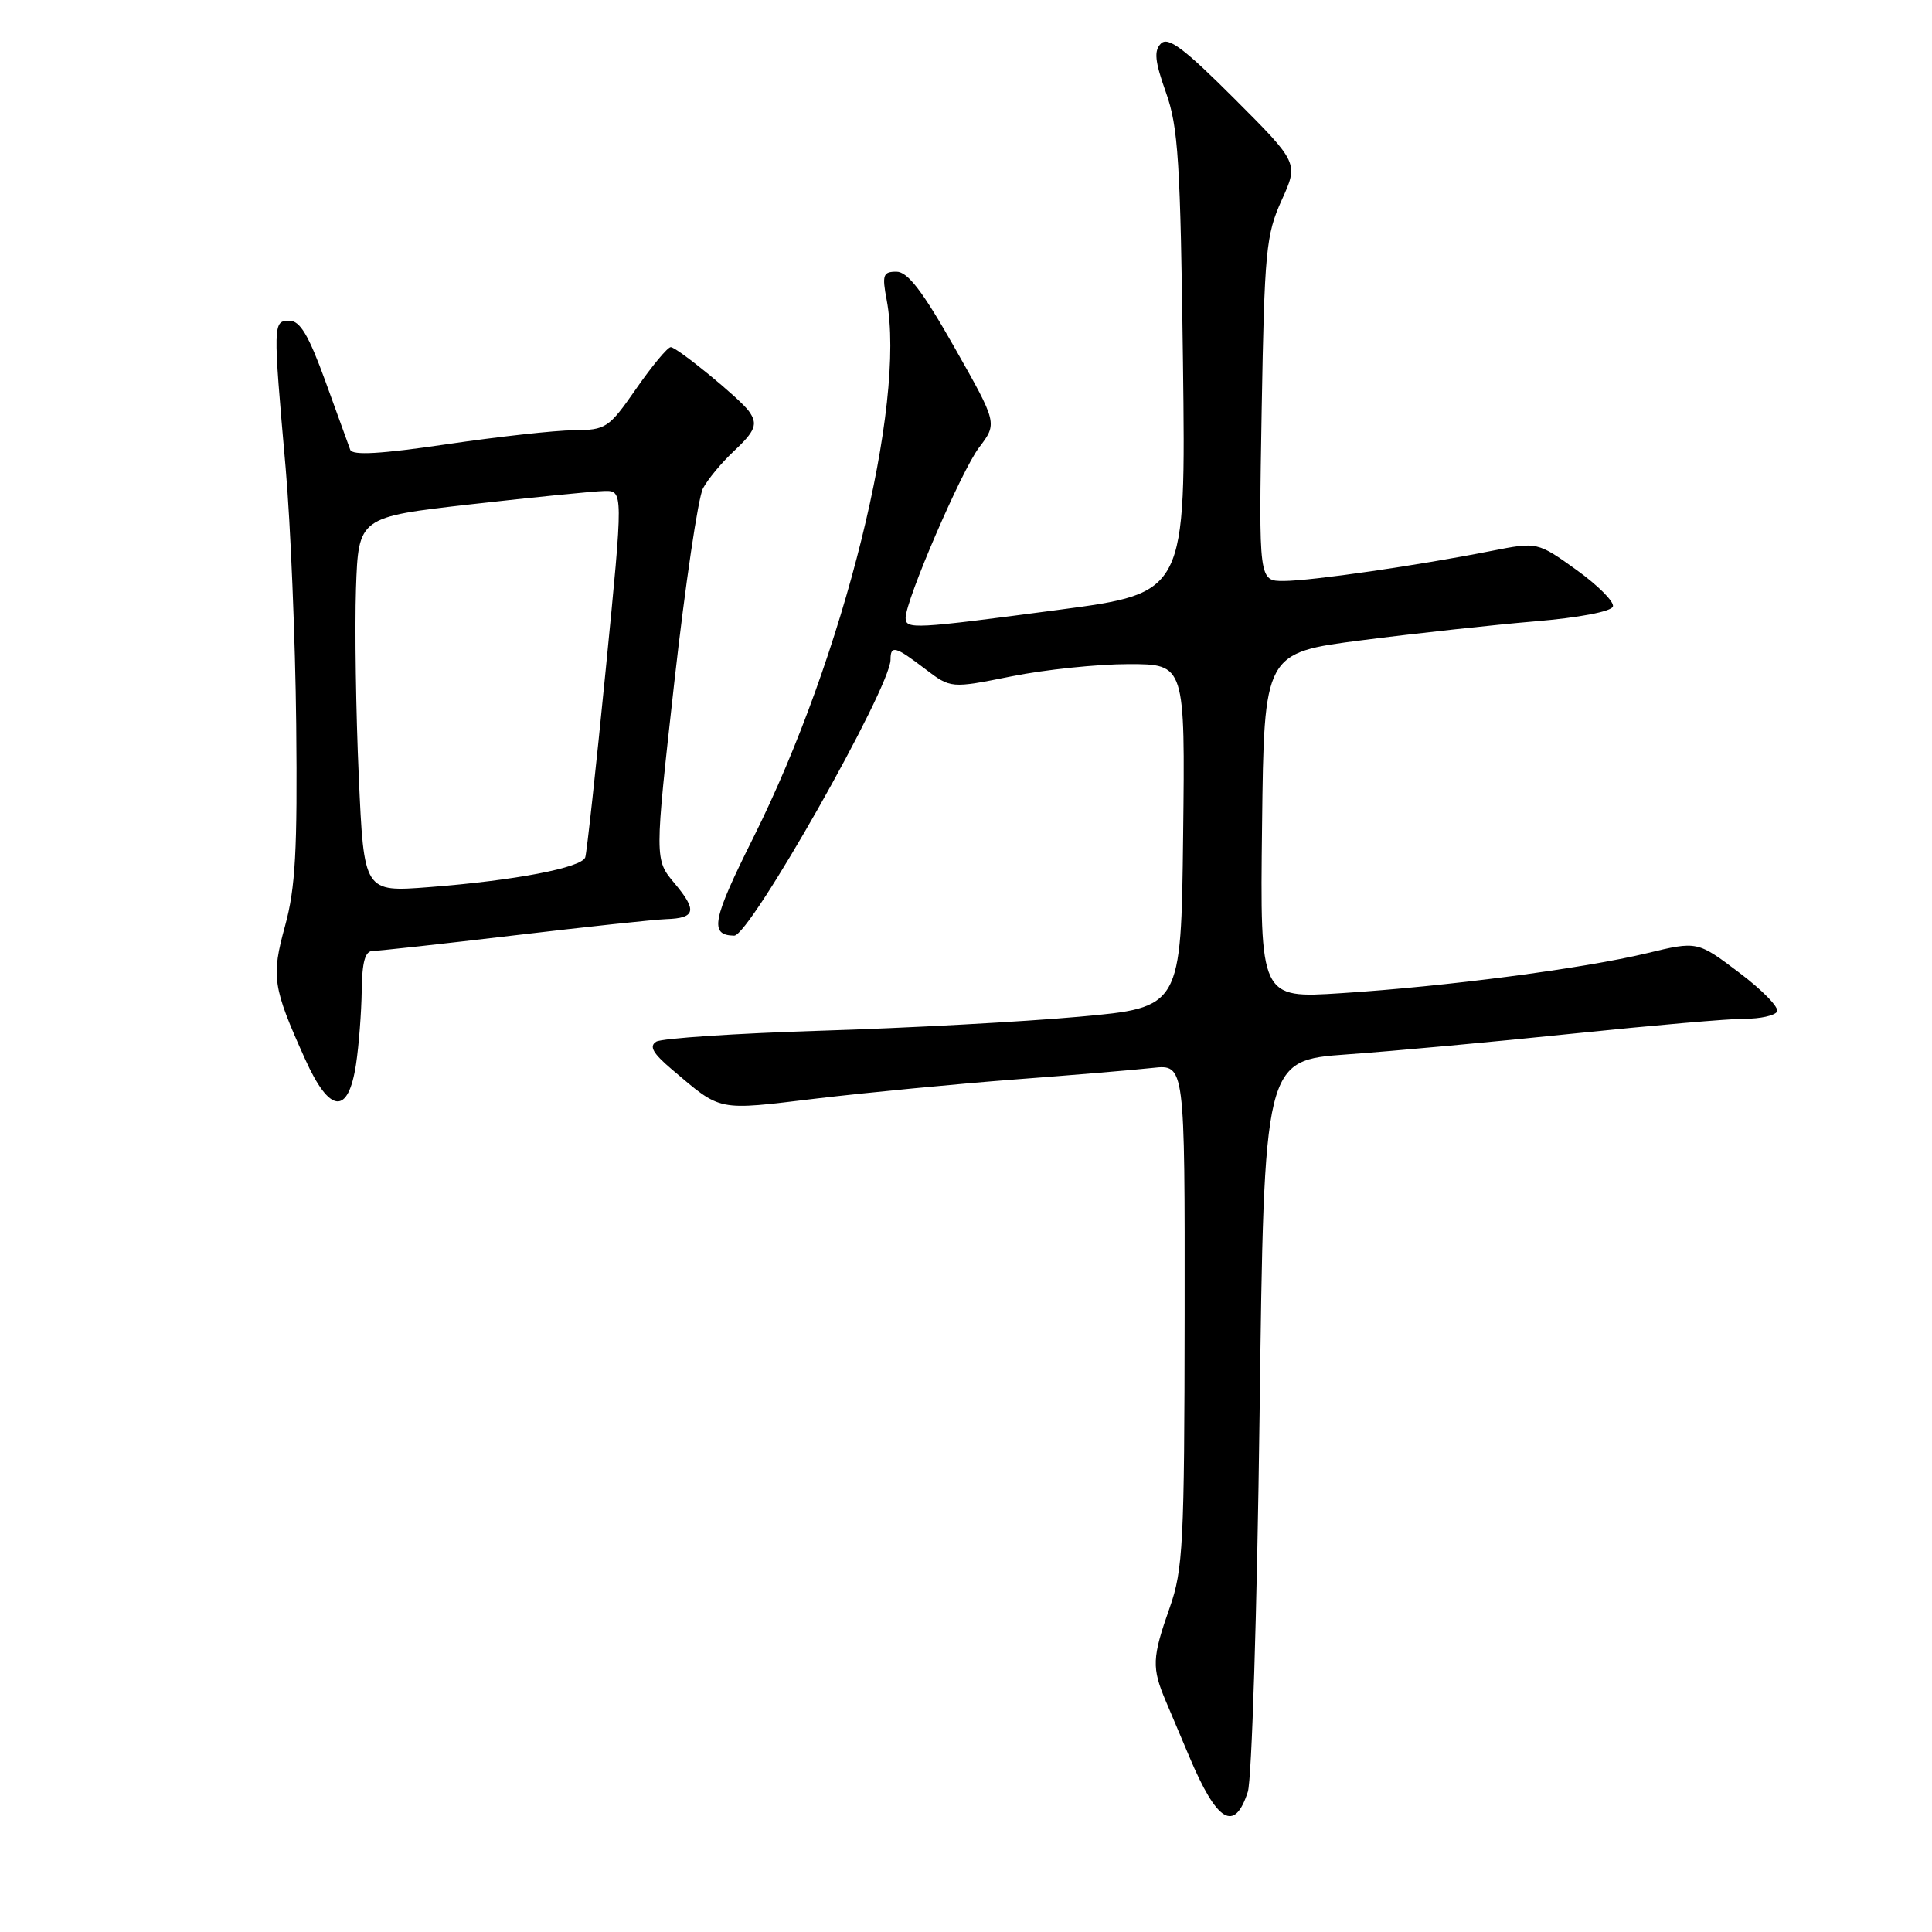 <?xml version="1.0" encoding="UTF-8" standalone="no"?>
<!DOCTYPE svg PUBLIC "-//W3C//DTD SVG 1.1//EN" "http://www.w3.org/Graphics/SVG/1.1/DTD/svg11.dtd" >
<svg xmlns="http://www.w3.org/2000/svg" xmlns:xlink="http://www.w3.org/1999/xlink" version="1.1" viewBox="0 0 256 256">
 <g >
 <path fill="currentColor"
d=" M 165.34 237.43 C 165.87 235.82 166.57 213.35 166.90 187.50 C 167.50 140.50 167.50 140.50 178.50 139.71 C 184.55 139.28 198.05 138.04 208.50 136.95 C 218.95 135.87 229.16 134.98 231.19 134.99 C 233.22 135.00 235.15 134.57 235.47 134.05 C 235.79 133.53 233.55 131.21 230.48 128.90 C 224.91 124.69 224.91 124.69 218.21 126.31 C 209.72 128.35 191.67 130.71 177.73 131.60 C 166.96 132.30 166.96 132.30 167.23 109.40 C 167.50 86.50 167.50 86.50 180.50 84.83 C 187.65 83.91 197.97 82.79 203.42 82.33 C 209.20 81.85 213.50 81.03 213.72 80.37 C 213.92 79.75 211.75 77.57 208.90 75.52 C 203.71 71.80 203.71 71.80 197.61 73.00 C 187.93 74.92 173.81 76.96 170.14 76.98 C 166.79 77.00 166.79 77.00 167.18 54.25 C 167.55 33.28 167.75 31.11 169.82 26.54 C 172.07 21.59 172.07 21.59 163.56 13.07 C 156.88 6.39 154.78 4.82 153.83 5.77 C 152.88 6.72 153.02 8.12 154.49 12.24 C 156.13 16.84 156.41 21.33 156.75 48.03 C 157.13 78.57 157.13 78.57 140.31 80.80 C 121.08 83.35 120.00 83.41 120.00 81.87 C 120.00 79.53 127.40 62.36 129.73 59.30 C 132.17 56.09 132.17 56.09 126.48 46.05 C 122.23 38.55 120.28 36.00 118.78 36.00 C 117.01 36.00 116.86 36.43 117.49 39.75 C 120.10 53.56 111.82 86.97 99.83 110.97 C 94.36 121.92 93.97 123.92 97.28 123.98 C 99.36 124.03 118.00 91.12 118.00 87.41 C 118.00 85.45 118.63 85.62 122.56 88.62 C 125.99 91.23 125.99 91.23 134.02 89.62 C 138.43 88.73 145.41 88.00 149.54 88.00 C 157.04 88.00 157.04 88.00 156.77 110.75 C 156.50 133.50 156.50 133.50 143.00 134.72 C 135.57 135.39 120.23 136.22 108.89 136.57 C 97.55 136.92 87.69 137.58 86.96 138.02 C 85.98 138.63 86.50 139.55 88.99 141.67 C 95.67 147.33 94.84 147.16 108.19 145.56 C 114.96 144.76 126.80 143.62 134.50 143.03 C 142.20 142.45 150.41 141.76 152.75 141.50 C 157.00 141.04 157.00 141.04 156.97 174.27 C 156.94 204.51 156.76 207.99 155.00 213.00 C 152.64 219.70 152.59 220.97 154.50 225.47 C 155.32 227.41 156.71 230.69 157.58 232.75 C 161.25 241.47 163.58 242.87 165.34 237.43 Z  M 47.18 140.99 C 47.55 138.52 47.89 134.14 47.93 131.25 C 47.98 127.43 48.38 126.00 49.41 126.00 C 50.19 126.00 58.63 125.07 68.16 123.94 C 77.70 122.81 86.75 121.84 88.29 121.79 C 92.18 121.66 92.41 120.65 89.37 117.03 C 86.73 113.89 86.73 113.89 89.35 90.40 C 90.80 77.48 92.51 65.92 93.15 64.71 C 93.80 63.49 95.61 61.31 97.17 59.85 C 100.12 57.09 100.46 56.19 99.23 54.48 C 98.05 52.83 89.71 46.00 88.88 46.00 C 88.46 46.00 86.41 48.47 84.31 51.49 C 80.66 56.74 80.31 56.98 76.00 57.01 C 73.53 57.03 65.95 57.87 59.16 58.87 C 50.48 60.15 46.70 60.37 46.41 59.60 C 46.19 58.99 44.70 54.90 43.11 50.50 C 40.90 44.42 39.76 42.50 38.35 42.50 C 36.16 42.50 36.16 42.81 37.85 62.00 C 38.50 69.42 39.13 84.72 39.25 96.00 C 39.42 112.64 39.15 117.66 37.78 122.66 C 35.92 129.42 36.12 130.78 40.42 140.32 C 43.68 147.57 46.15 147.81 47.18 140.99 Z  M 47.54 102.86 C 47.16 94.41 47.00 83.23 47.17 78.00 C 47.50 68.51 47.50 68.51 62.50 66.81 C 70.75 65.88 78.65 65.09 80.05 65.06 C 82.60 65.00 82.60 65.00 80.26 88.75 C 78.97 101.81 77.75 113.00 77.55 113.60 C 77.08 114.98 68.17 116.68 56.86 117.55 C 48.22 118.22 48.22 118.22 47.54 102.86 Z "/>
</g>
</svg>